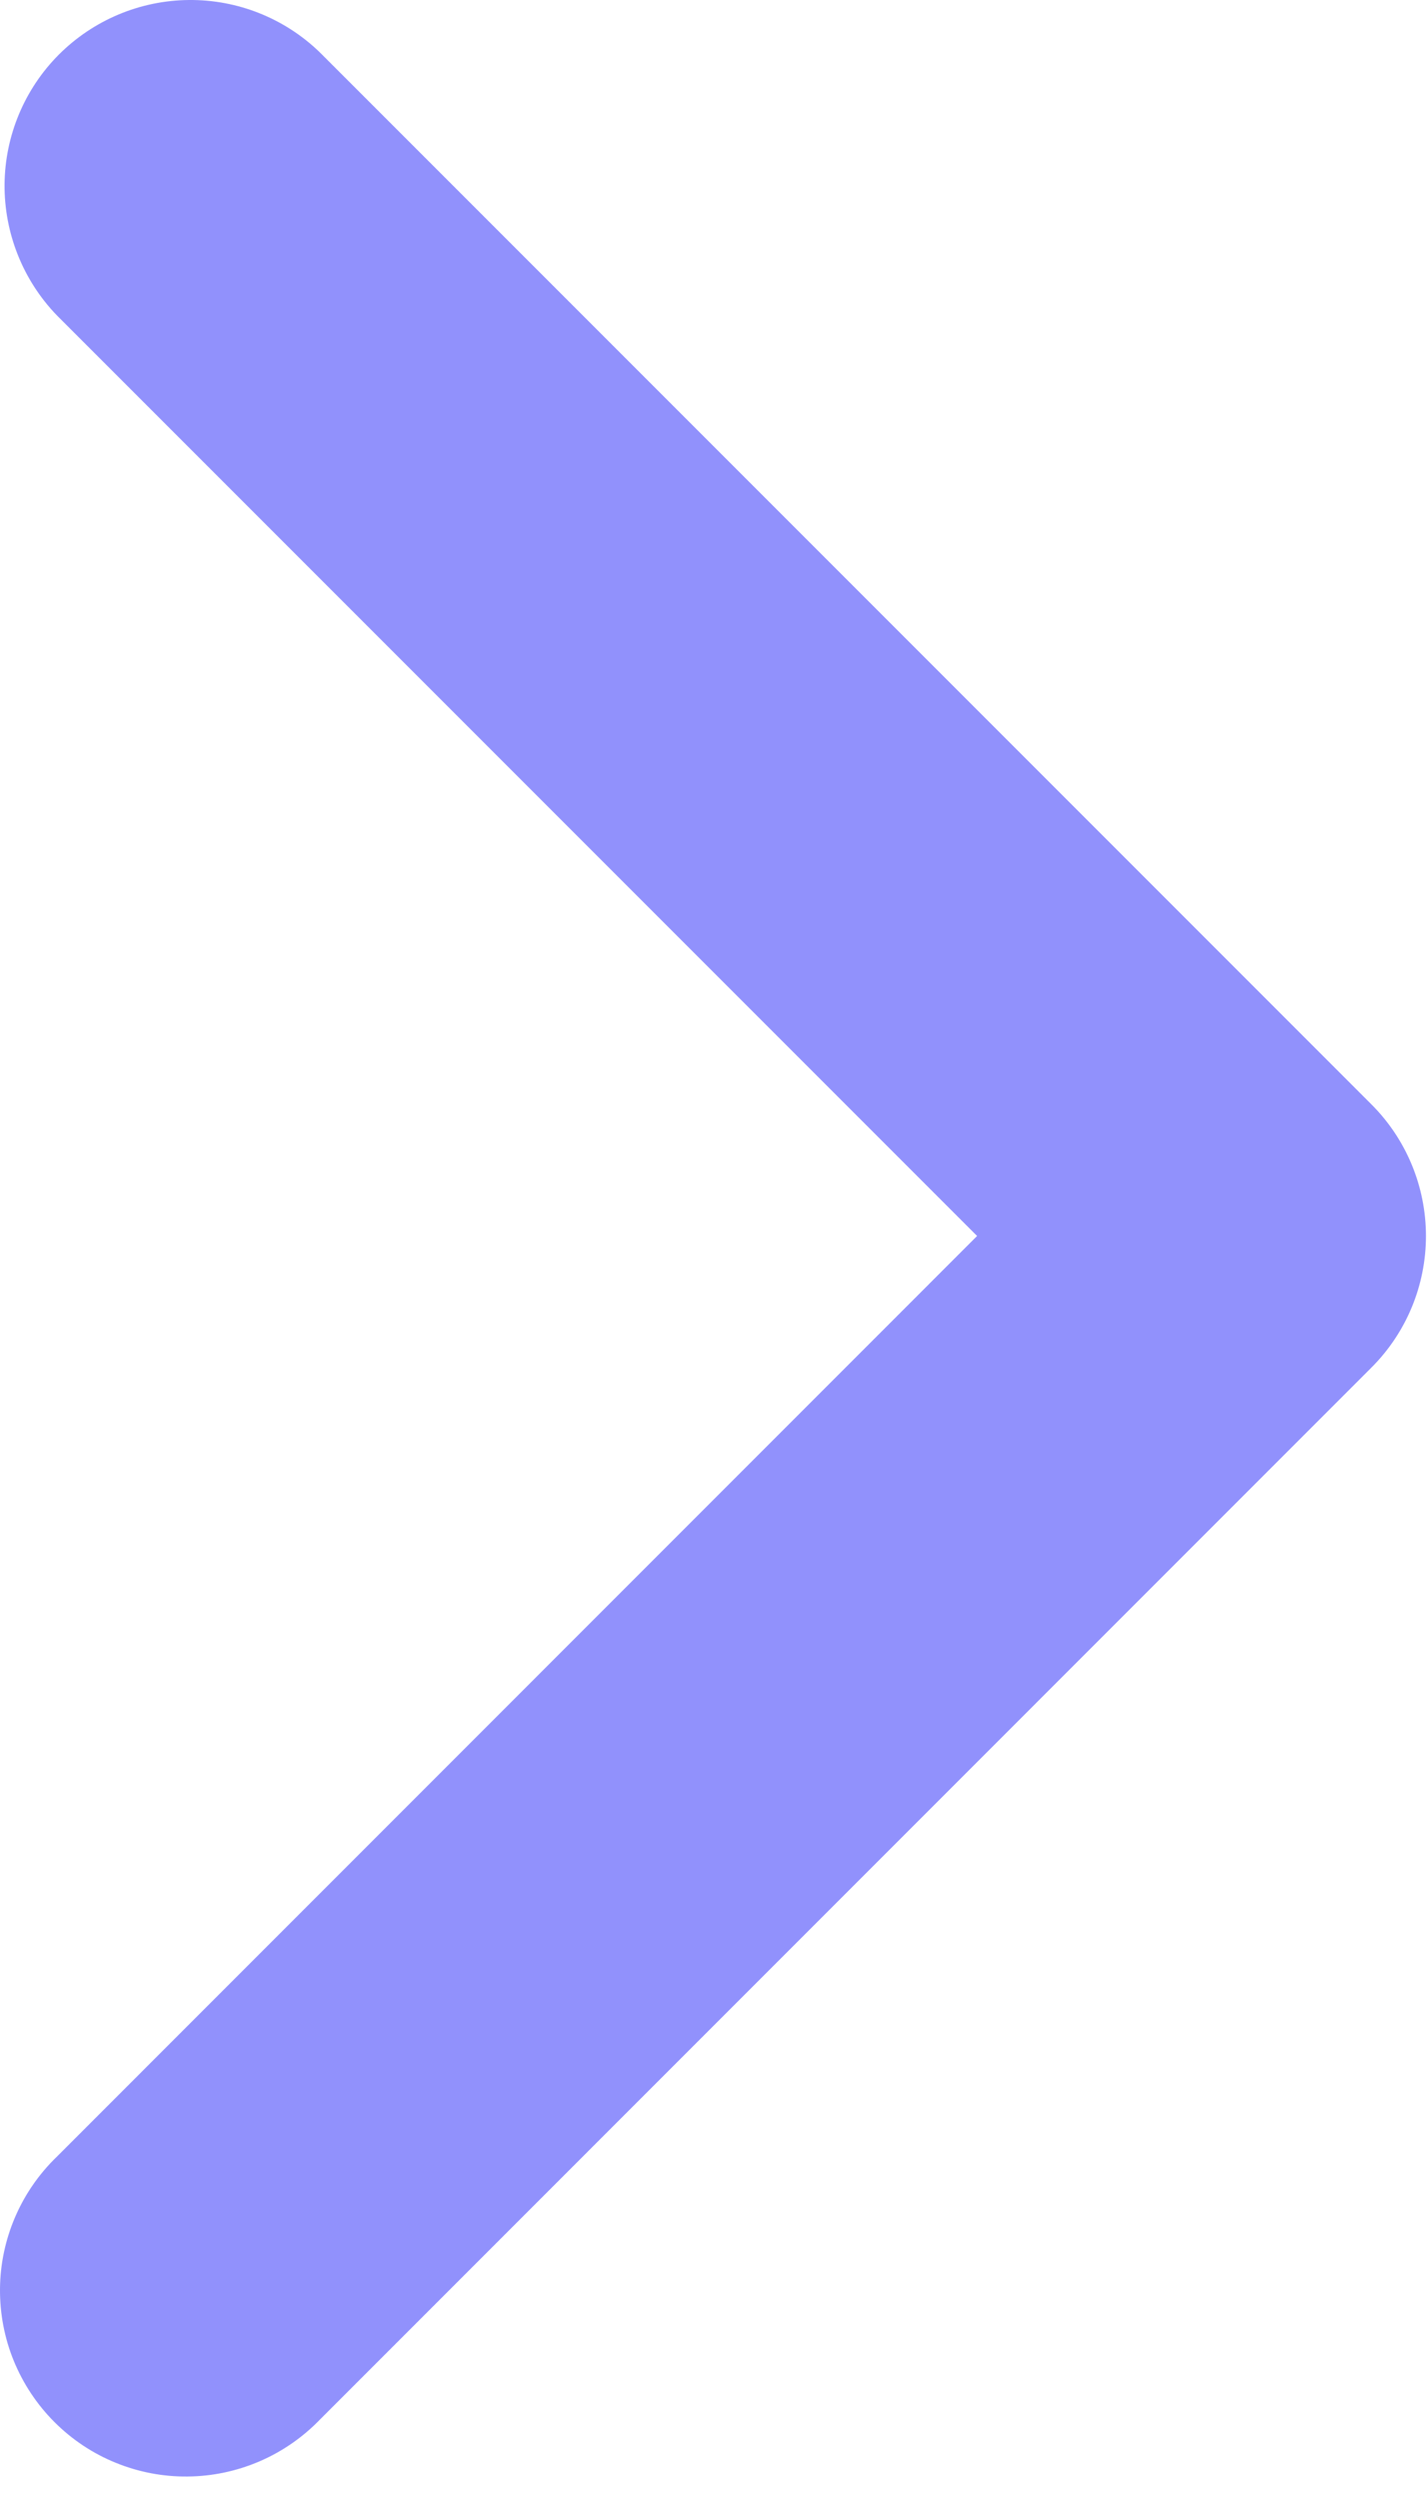 <svg width="16" height="28" viewBox="0 0 16 28" fill="none" xmlns="http://www.w3.org/2000/svg">
<path d="M10.948 13.843L0.636 24.156C0.437 24.348 0.278 24.578 0.169 24.832C0.06 25.086 0.002 25.359 7.0545e-05 25.636C-0.002 25.913 0.05 26.187 0.155 26.443C0.26 26.699 0.415 26.932 0.61 27.127C0.806 27.323 1.038 27.478 1.294 27.582C1.55 27.687 1.825 27.74 2.101 27.737C2.378 27.735 2.651 27.677 2.906 27.568C3.16 27.459 3.39 27.3 3.582 27.102L15.367 15.316C15.758 14.925 15.977 14.396 15.977 13.843C15.977 13.291 15.758 12.761 15.367 12.37L3.582 0.585C3.189 0.205 2.663 -0.005 2.116 7.87555e-05C1.57 0.005 1.048 0.224 0.661 0.61C0.275 0.996 0.056 1.519 0.051 2.065C0.047 2.611 0.257 3.138 0.636 3.531L10.948 13.843Z" fill="#9191FC"/>
</svg>
